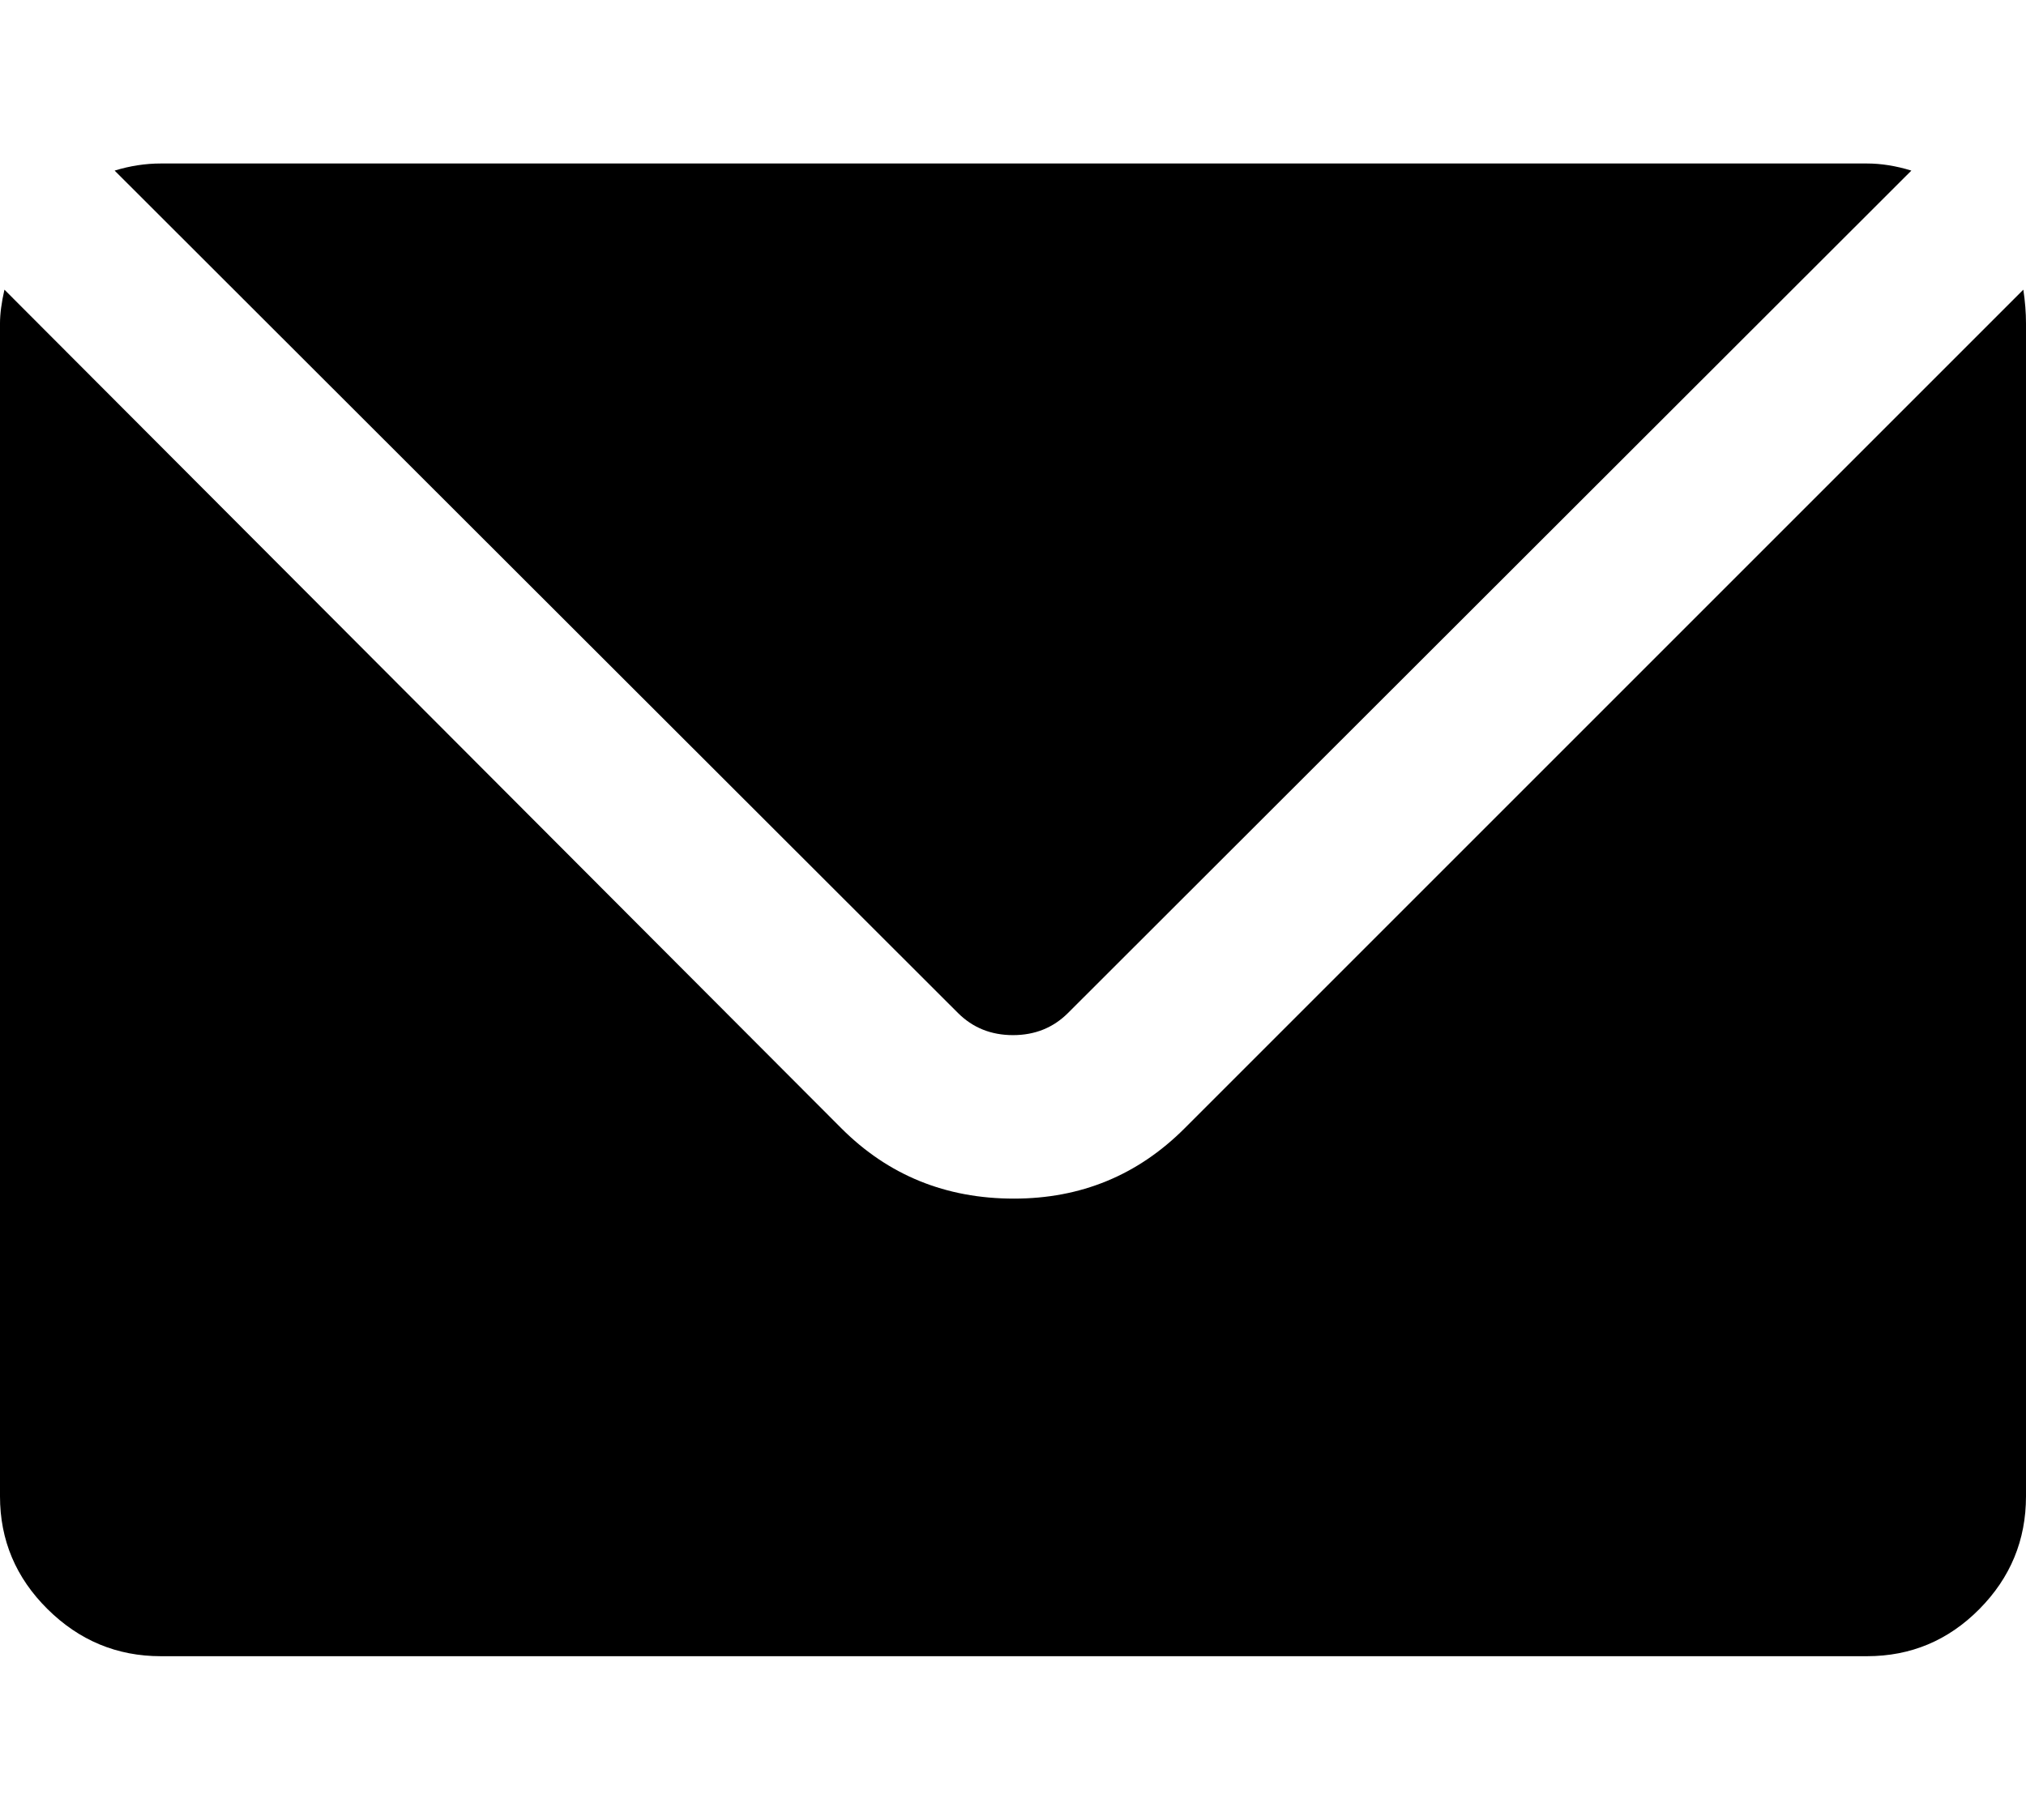 <svg height="1000px" width="1113.281px" xmlns="http://www.w3.org/2000/svg">
  <g>
    <path d="M0 822.266c0 0 0 -644.531 0 -644.531c0 -5.209 0.814 -11.393 2.441 -18.555c0 0 459.961 460.938 459.961 460.938c25.716 25.716 57.292 38.574 94.727 38.574c36.784 0 68.034 -12.858 93.75 -38.574c0 0 460.937 -460.938 460.937 -460.938c0.977 6.51 1.465 12.695 1.465 18.555c0 0 0 644.531 0 644.531c0 24.089 -8.545 44.759 -25.635 62.012c-17.089 17.252 -37.679 25.879 -61.767 25.879c0 0 -937.5 0 -937.5 0c-24.089 0 -44.841 -8.627 -62.256 -25.879c-17.415 -17.253 -26.123 -37.923 -26.123 -62.012c0 0 0 0 0 0m62.988 -728.516c8.464 -2.604 16.927 -3.906 25.391 -3.906c0 0 937.5 0 937.5 0c7.812 0 15.95 1.302 24.414 3.906c0 0 -463.379 462.891 -463.379 462.891c-8.138 8.138 -18.229 12.207 -30.273 12.207c-12.045 0 -22.136 -4.069 -30.274 -12.207c0 0 -463.379 -462.891 -463.379 -462.891" />
  </g>
</svg>